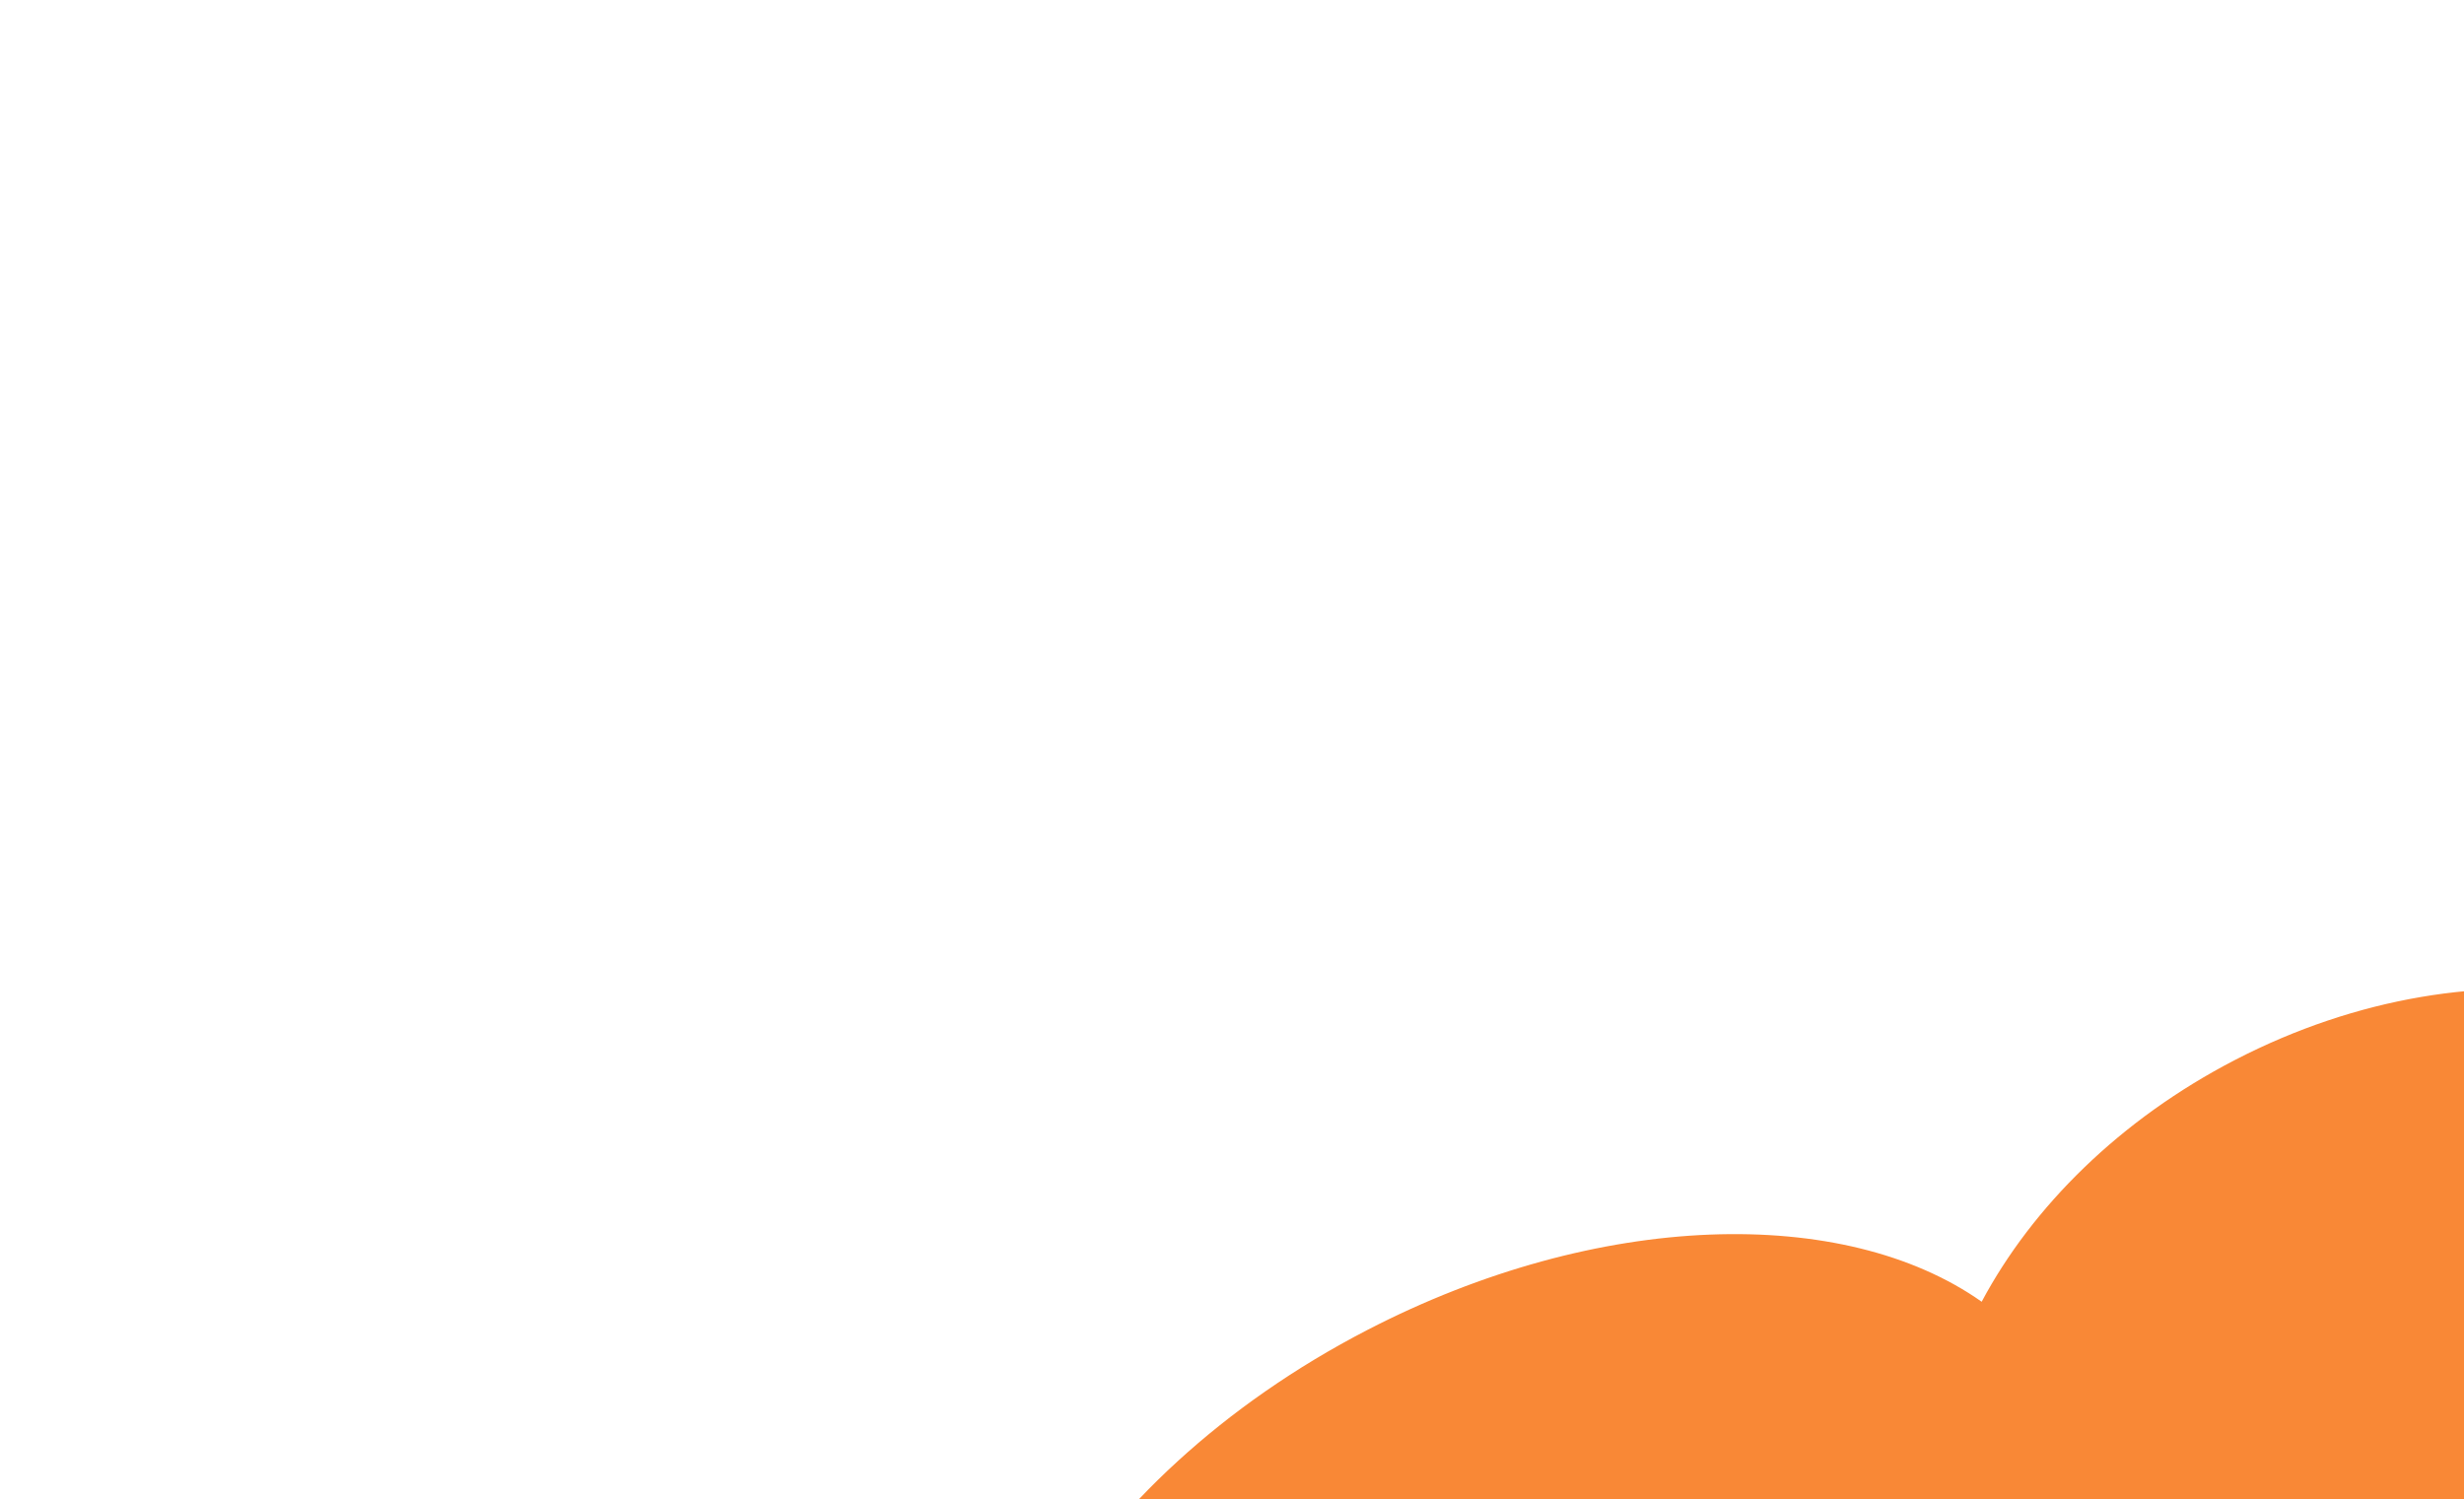 <svg width="350" height="213" viewBox="0 0 350 213" fill="none" xmlns="http://www.w3.org/2000/svg">
<g filter="url(#filter0_f_4621_10181)">
<path fill-rule="evenodd" clip-rule="evenodd" d="M288.589 242.51C279.599 258.064 263.761 273.005 243.22 283.632C202.226 304.839 158.026 300.831 144.497 274.68C130.968 248.528 153.232 210.136 194.226 188.928C227.058 171.943 261.947 171.132 281.488 184.918C288.683 171.427 301.141 159.021 317.49 150.564C352.209 132.602 391.325 139.247 404.858 165.405C418.39 191.563 401.215 227.329 366.496 245.291C337.941 260.063 306.413 258.191 288.589 242.51Z" fill="#F98836"/>
</g>
<defs>
<filter id="filter0_f_4621_10181" x="0.539" y="0.468" width="548.945" height="436.779" filterUnits="userSpaceOnUse" color-interpolation-filters="sRGB">
<feFlood flood-opacity="0" result="BackgroundImageFix"/>
<feBlend mode="normal" in="SourceGraphic" in2="BackgroundImageFix" result="shape"/>
<feGaussianBlur stdDeviation="70" result="effect1_foregroundBlur_4621_10181"/>
</filter>
</defs>
</svg>

